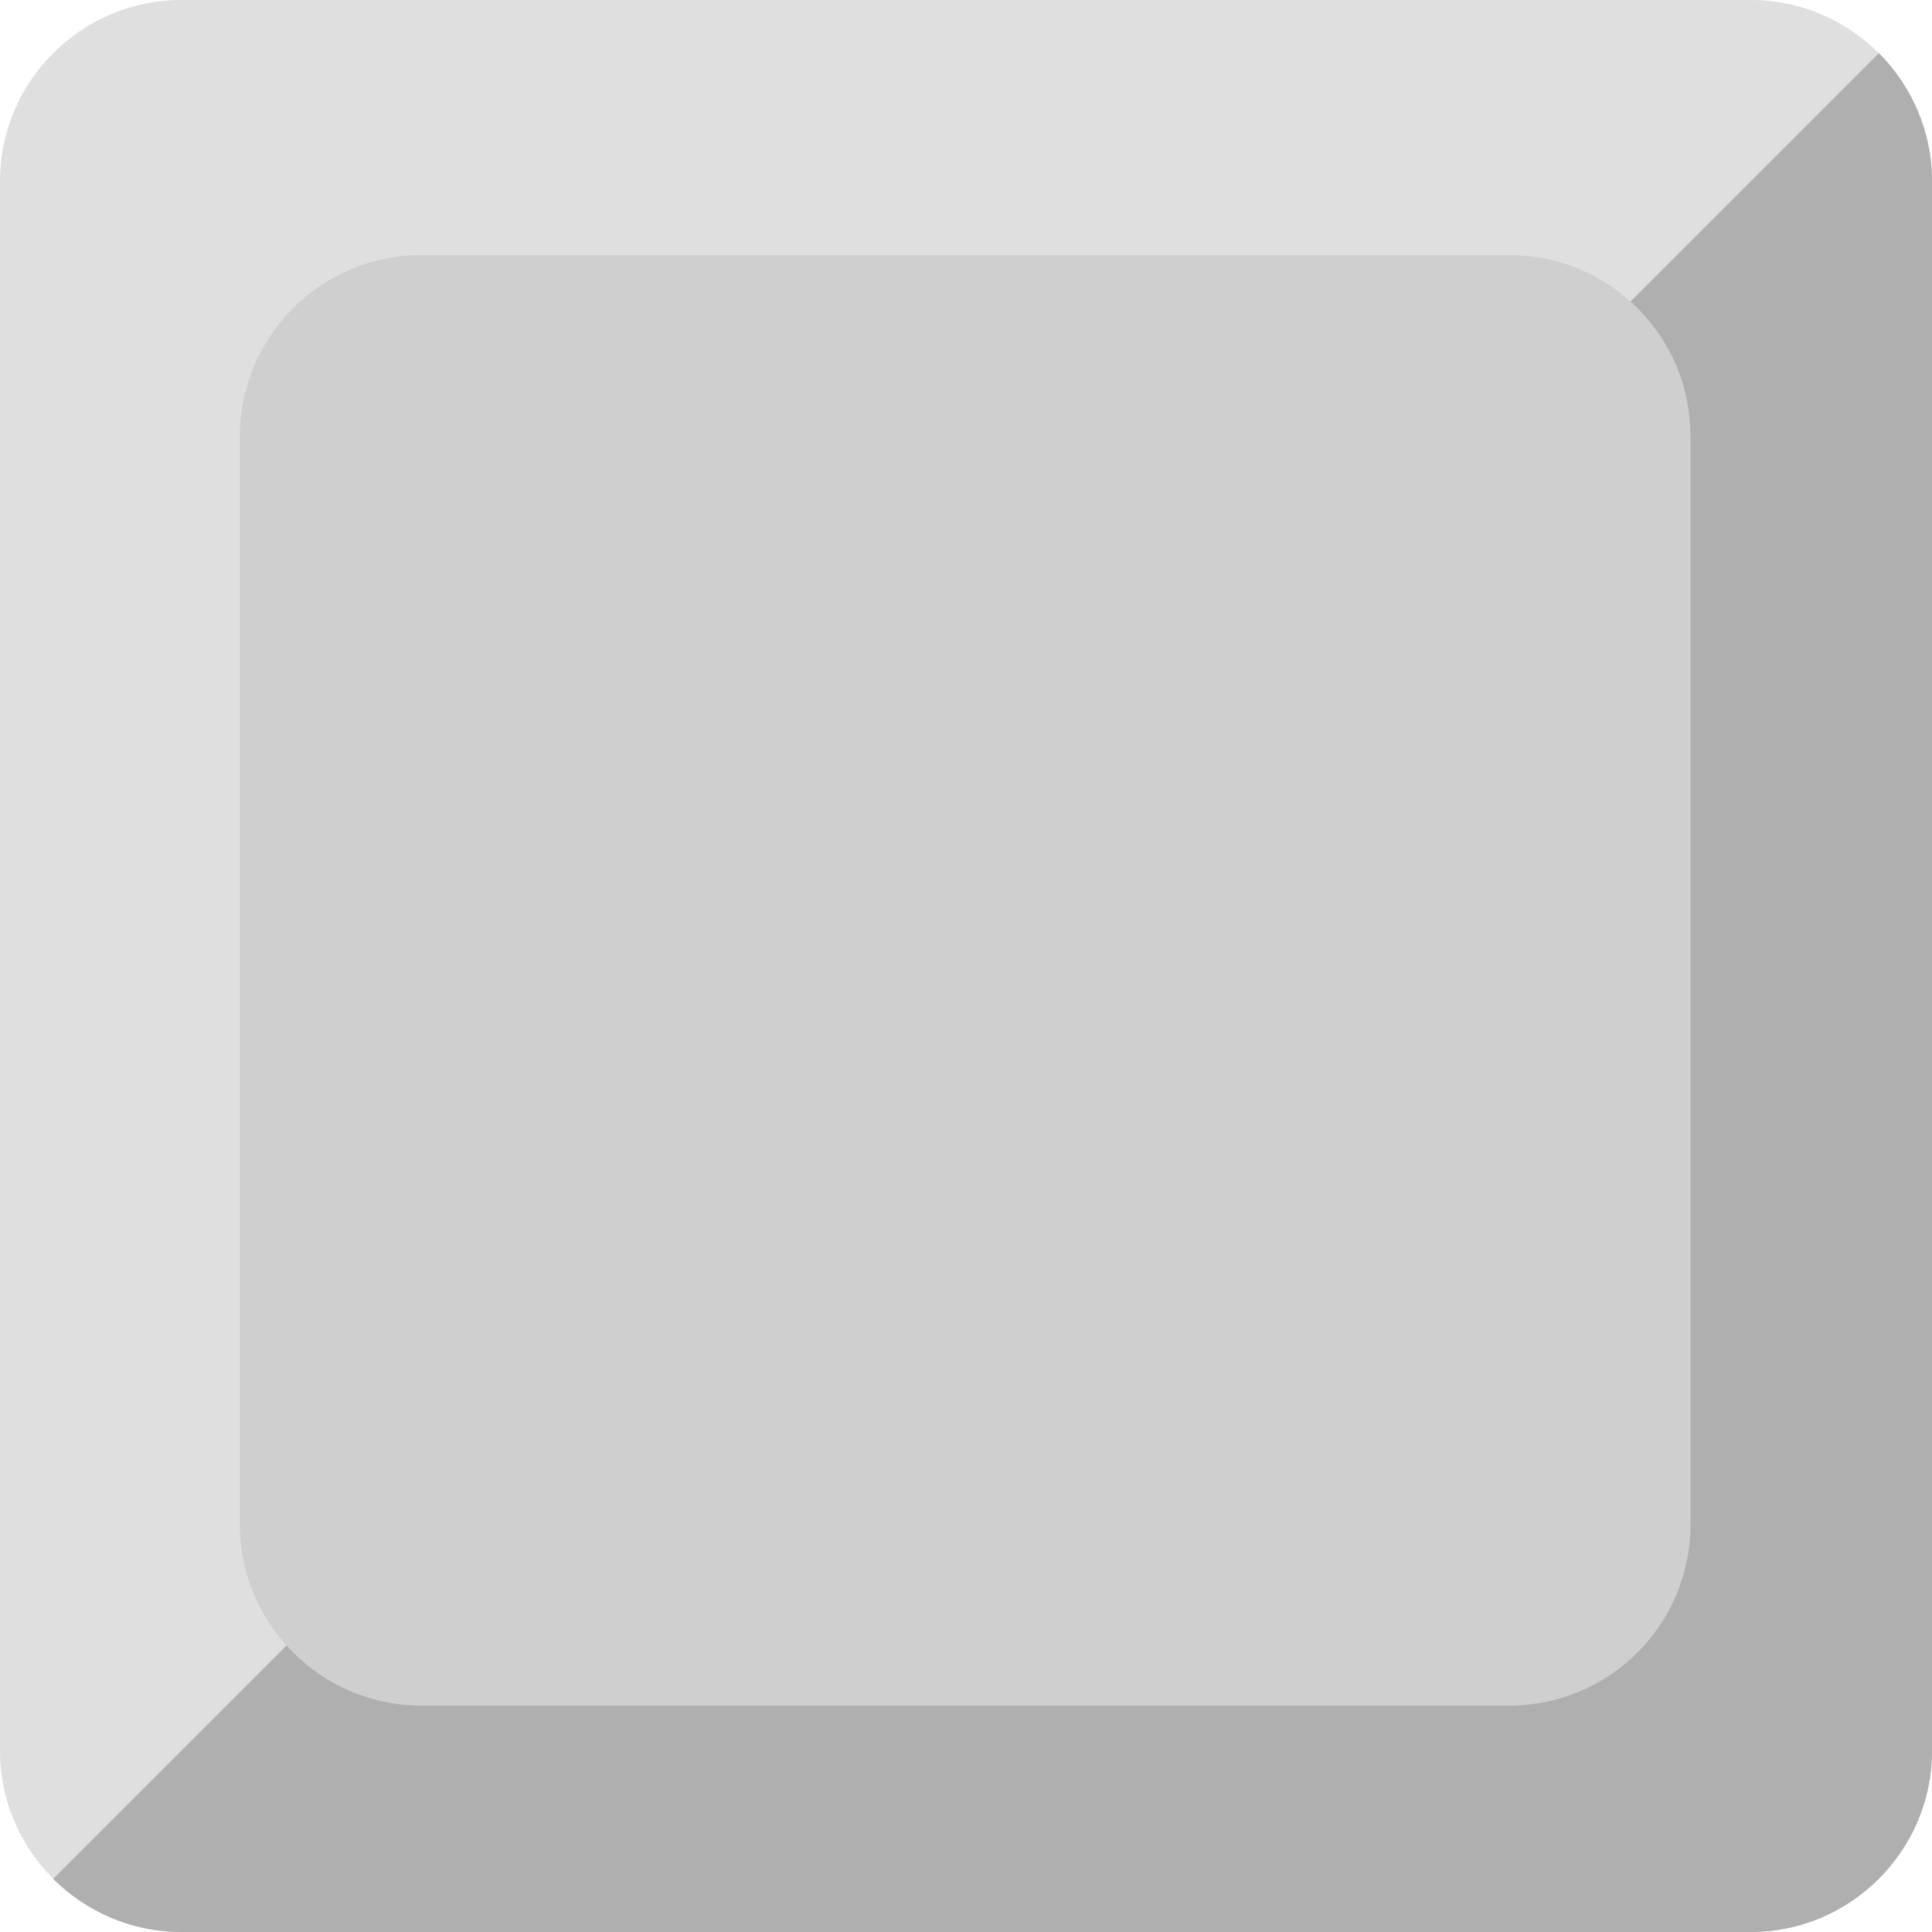 <svg width="64" height="64" viewBox="0 0 64 64" fill="none" xmlns="http://www.w3.org/2000/svg">
<g clip-path="url(#clip0_108_2)">
<path d="M58 64H6C2.7 64 0 61.3 0 58V6C0 2.7 2.7 0 6 0H58C61.3 0 64 2.7 64 6V58C64 61.3 61.3 64 58 64Z" fill="#DFDFDF"/>
<path d="M62.242 1.76L1.762 62.24C2.852 63.325 4.352 64 6.002 64H58.002C61.302 64 64.002 61.3 64.002 58V6C64.002 4.35 63.327 2.85 62.242 1.76Z" fill="#AFAFAF"/>
<path d="M56 50.499C56 53.814 53.315 56.499 50 56.499H13.945C10.645 56.499 7.945 53.799 7.945 50.499V14.449C7.945 11.149 10.645 8.449 13.945 8.449H50C53.315 8.449 56 11.134 56 14.449V50.499Z" fill="#CFCFCF"/>
</g>
<defs>
<clipPath id="clip0_108_2">
<rect width="64" height="64" fill="white"/>
</clipPath>
</defs>
</svg>
